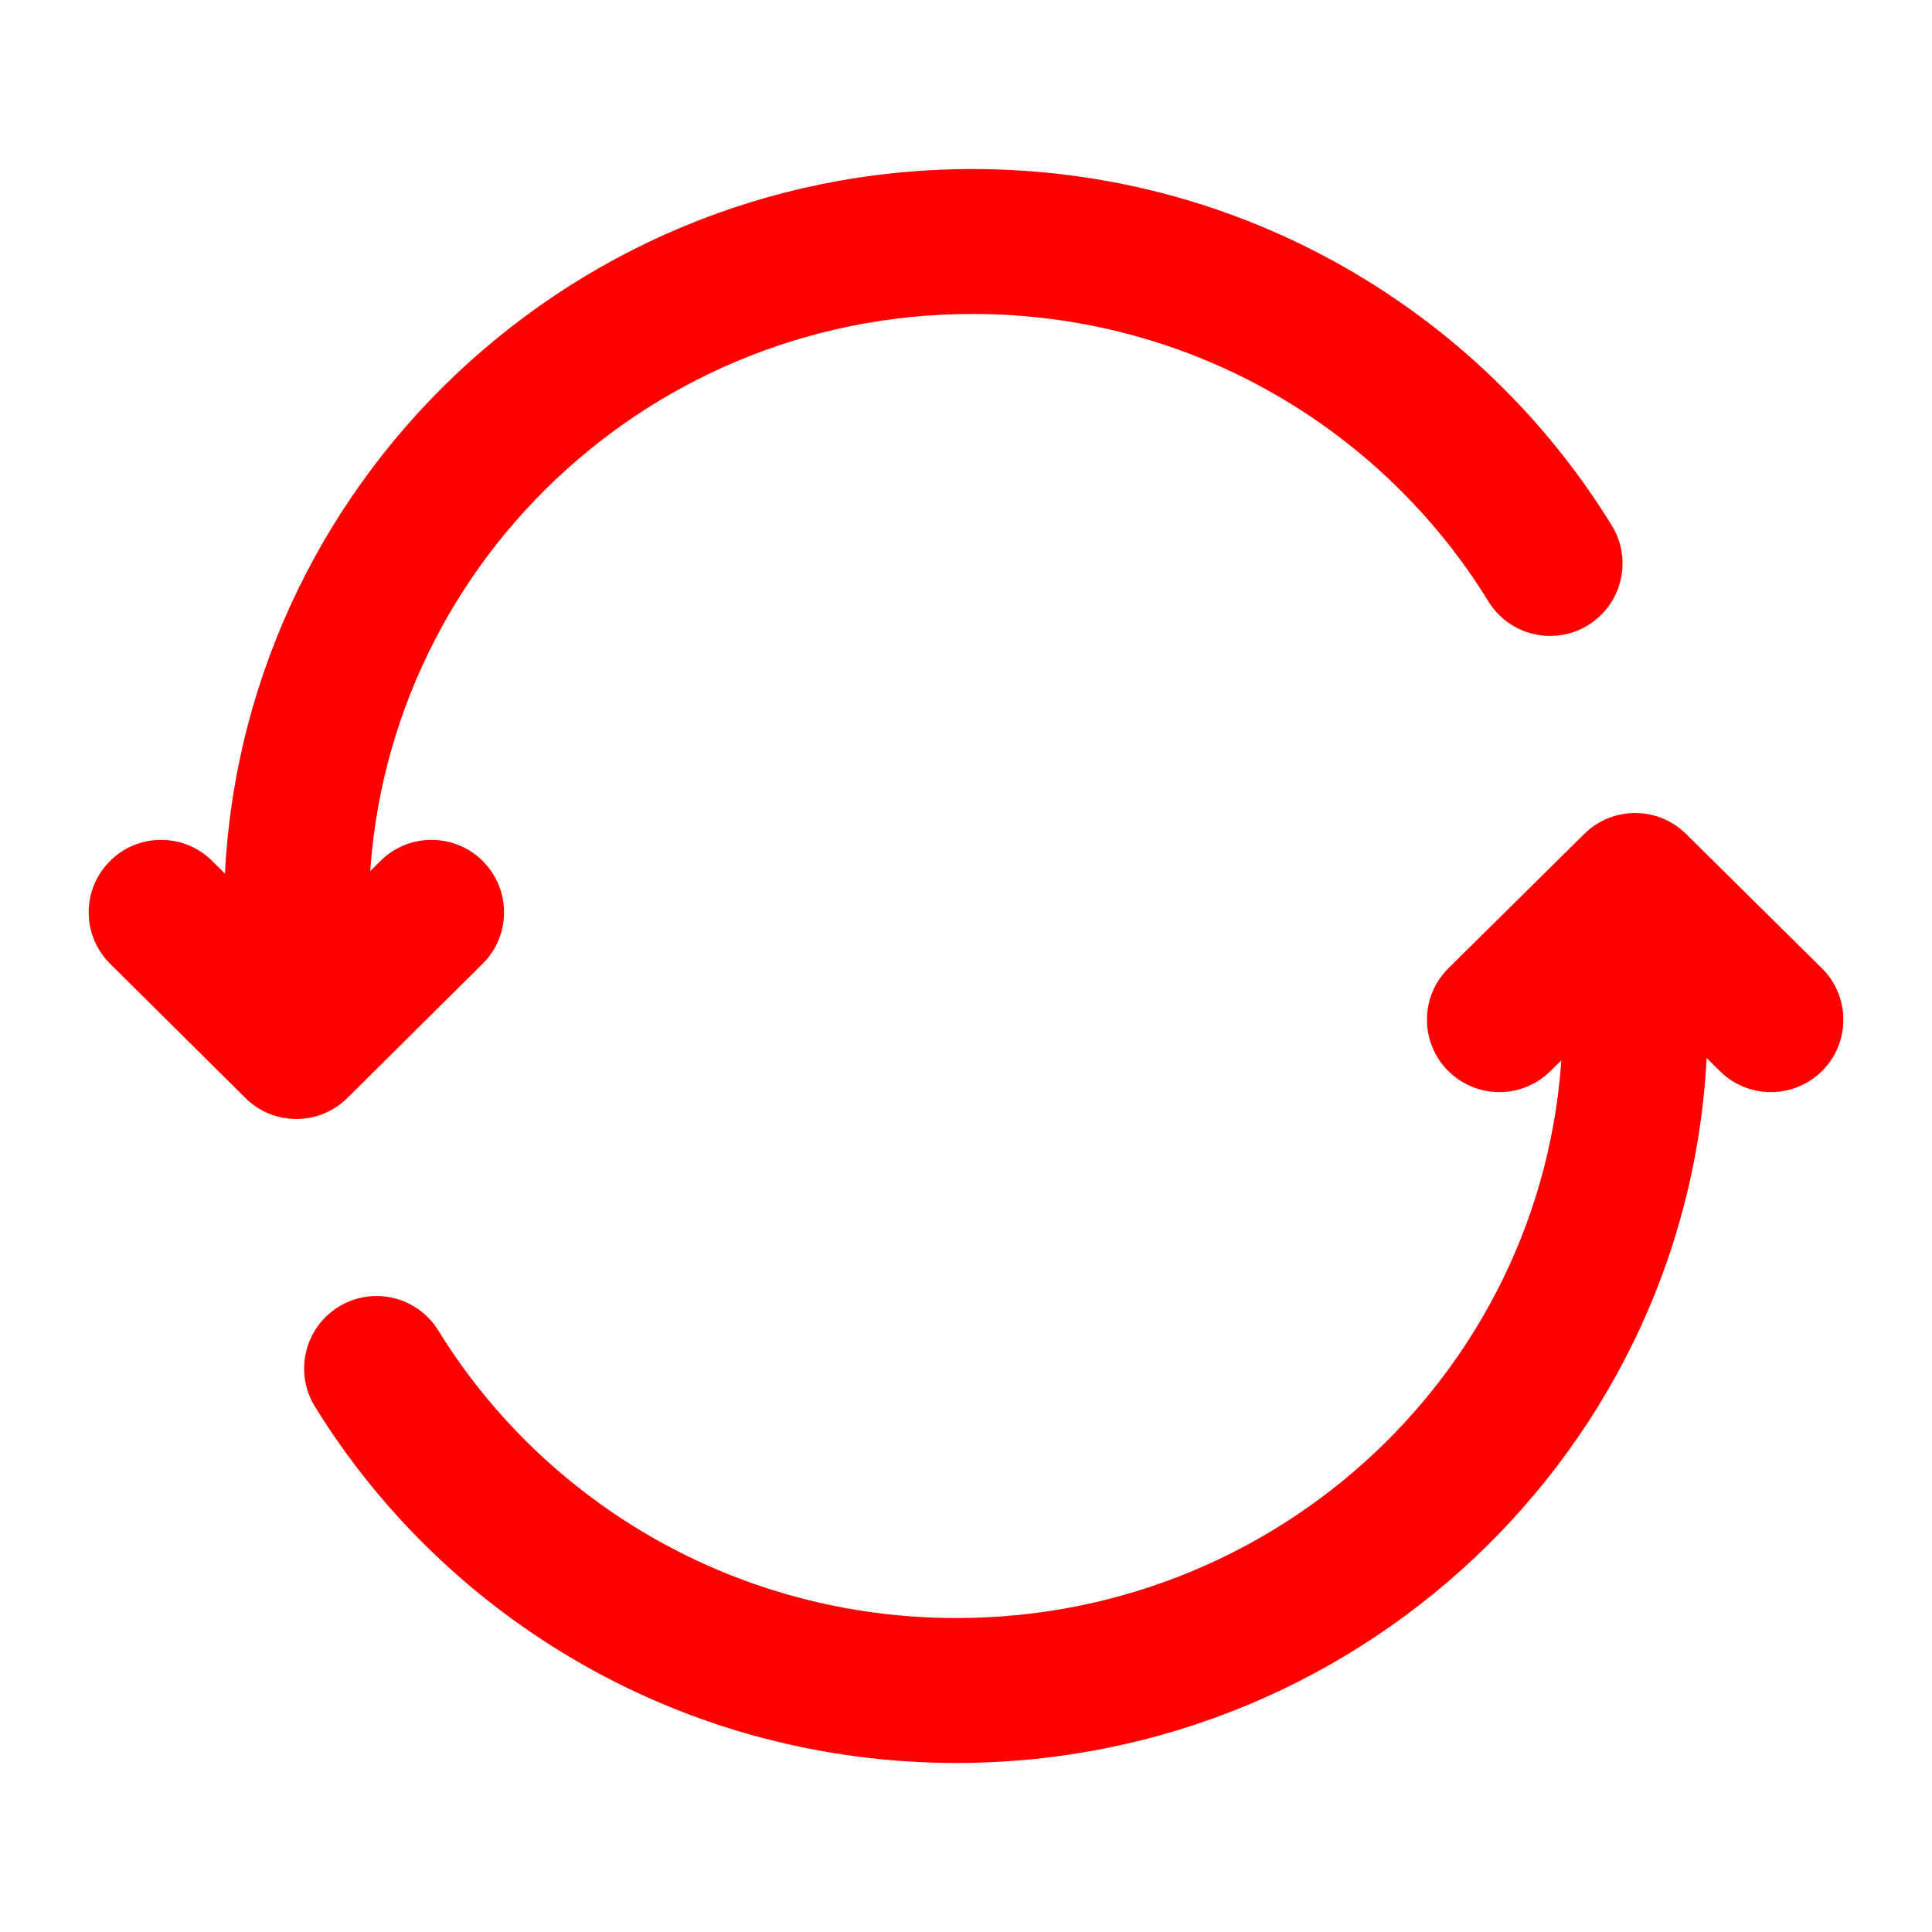 <svg width="20" height="20" viewBox="0 0 20 20" fill="none" xmlns="http://www.w3.org/2000/svg">
<path d="M3.068 9.444H2.318H3.068ZM3.068 10.833L2.54 11.366C2.832 11.656 3.304 11.656 3.596 11.366L3.068 10.833ZM4.996 9.977C5.29 9.685 5.292 9.21 5 8.916C4.708 8.622 4.233 8.62 3.939 8.912L4.468 9.444L4.996 9.977ZM2.196 8.912C1.902 8.62 1.427 8.622 1.136 8.916C0.844 9.21 0.846 9.685 1.14 9.977L1.668 9.444L2.196 8.912ZM15.408 6.226C15.625 6.579 16.087 6.689 16.439 6.472C16.792 6.255 16.902 5.793 16.686 5.441L16.047 5.833L15.408 6.226ZM10.067 2.5V1.75C5.793 1.75 2.318 5.189 2.318 9.444H3.068H3.818C3.818 6.029 6.61 3.25 10.067 3.25V2.5ZM3.068 9.444H2.318L2.318 10.833H3.068H3.818L3.818 9.444L3.068 9.444ZM3.068 10.833L3.596 11.366L4.996 9.977L4.468 9.444L3.939 8.912L2.54 10.301L3.068 10.833ZM3.068 10.833L3.596 10.301L2.196 8.912L1.668 9.444L1.14 9.977L2.54 11.366L3.068 10.833ZM16.047 5.833L16.686 5.441C15.325 3.227 12.869 1.75 10.067 1.75V2.5V3.25C12.33 3.25 14.311 4.442 15.408 6.226L16.047 5.833Z" fill="#FF0000"/>
<path d="M16.927 9.167L17.454 8.633C17.162 8.344 16.692 8.344 16.4 8.633L16.927 9.167ZM14.995 10.022C14.7 10.313 14.697 10.788 14.988 11.083C15.28 11.377 15.754 11.38 16.049 11.089L15.522 10.556L14.995 10.022ZM17.805 11.089C18.099 11.38 18.574 11.377 18.866 11.083C19.157 10.788 19.154 10.313 18.859 10.022L18.332 10.556L17.805 11.089ZM4.537 13.773C4.319 13.42 3.857 13.311 3.505 13.528C3.152 13.746 3.043 14.208 3.26 14.561L3.898 14.167L4.537 13.773ZM9.901 17.5V18.25C14.187 18.25 17.677 14.813 17.677 10.556H16.927H16.177C16.177 13.968 13.375 16.75 9.901 16.75V17.5ZM16.927 10.556H17.677V9.167H16.927H16.177V10.556H16.927ZM16.927 9.167L16.4 8.633L14.995 10.022L15.522 10.556L16.049 11.089L17.454 9.7L16.927 9.167ZM16.927 9.167L16.4 9.7L17.805 11.089L18.332 10.556L18.859 10.022L17.454 8.633L16.927 9.167ZM3.898 14.167L3.26 14.561C4.626 16.774 7.091 18.25 9.901 18.25V17.5V16.75C7.627 16.75 5.638 15.557 4.537 13.773L3.898 14.167Z" fill="#FF0000"/>
</svg>
